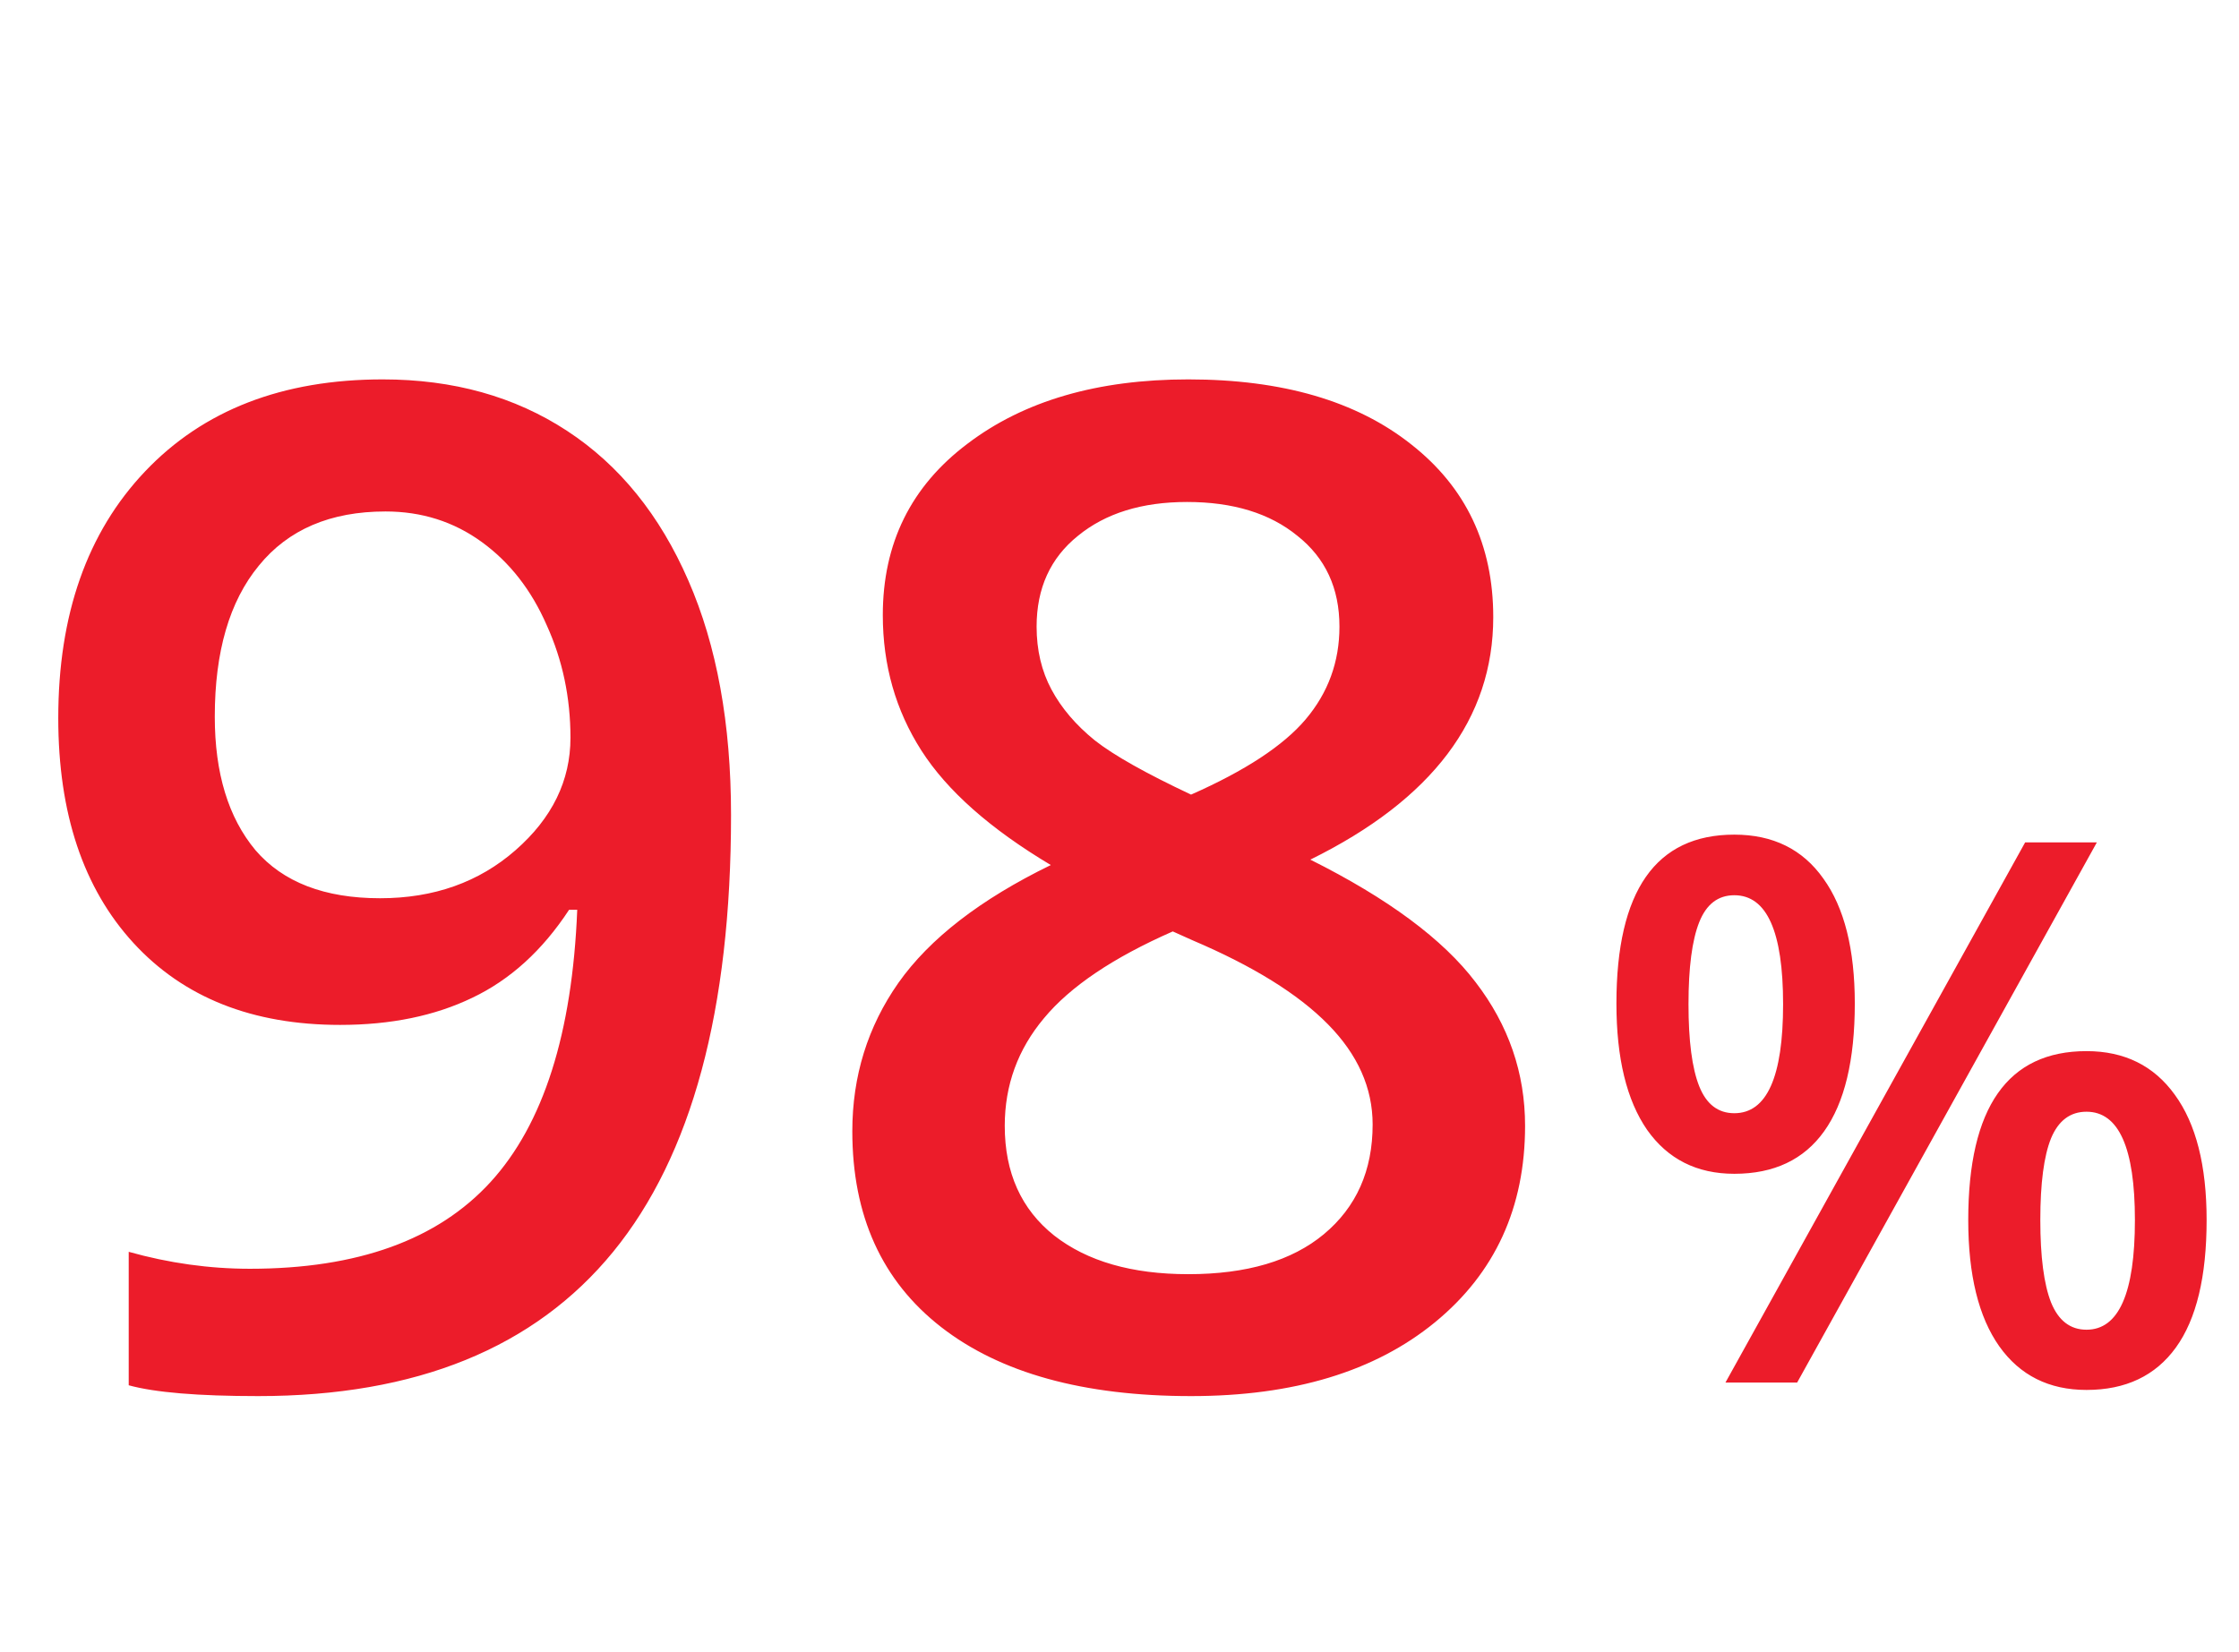<svg width="84" height="62" viewBox="0 0 84 62" fill="none" xmlns="http://www.w3.org/2000/svg">
<g clip-path="url(#clip0)">
<path d="M27.426 30.581C27.426 37.901 25.952 43.366 23.003 46.975C20.055 50.584 15.615 52.389 9.684 52.389C7.431 52.389 5.812 52.254 4.829 51.983V46.975C6.338 47.399 7.854 47.611 9.379 47.611C13.412 47.611 16.42 46.526 18.403 44.357C20.385 42.188 21.47 38.782 21.656 34.139H21.351C20.352 35.664 19.14 36.766 17.716 37.443C16.31 38.121 14.658 38.46 12.76 38.46C9.472 38.46 6.888 37.435 5.007 35.385C3.126 33.334 2.186 30.521 2.186 26.946C2.186 23.065 3.27 19.981 5.439 17.694C7.625 15.389 10.599 14.237 14.361 14.237C17.005 14.237 19.309 14.88 21.275 16.168C23.241 17.456 24.757 19.329 25.825 21.786C26.892 24.226 27.426 27.157 27.426 30.581ZM14.463 19.193C12.396 19.193 10.811 19.871 9.71 21.227C8.608 22.565 8.058 24.455 8.058 26.895C8.058 29.013 8.566 30.682 9.583 31.902C10.616 33.105 12.175 33.707 14.26 33.707C16.276 33.707 17.971 33.105 19.343 31.902C20.716 30.699 21.402 29.293 21.402 27.683C21.402 26.175 21.105 24.768 20.512 23.463C19.936 22.142 19.123 21.099 18.072 20.337C17.022 19.574 15.819 19.193 14.463 19.193ZM44.583 14.237C48.108 14.237 50.896 15.05 52.946 16.677C54.996 18.287 56.022 20.447 56.022 23.158C56.022 26.971 53.734 30.004 49.159 32.258C52.073 33.715 54.141 35.249 55.361 36.859C56.598 38.469 57.216 40.265 57.216 42.247C57.216 45.315 56.089 47.772 53.836 49.619C51.582 51.466 48.532 52.389 44.685 52.389C40.652 52.389 37.526 51.525 35.306 49.797C33.086 48.068 31.976 45.62 31.976 42.451C31.976 40.383 32.552 38.528 33.704 36.884C34.874 35.224 36.78 33.749 39.423 32.461C37.153 31.106 35.535 29.674 34.569 28.166C33.603 26.658 33.12 24.963 33.12 23.082C33.12 20.388 34.179 18.244 36.297 16.651C38.415 15.041 41.177 14.237 44.583 14.237ZM37.695 42.247C37.695 44.01 38.314 45.382 39.551 46.365C40.788 47.331 42.465 47.814 44.583 47.814C46.769 47.814 48.464 47.314 49.667 46.314C50.887 45.298 51.497 43.925 51.497 42.197C51.497 40.824 50.938 39.57 49.819 38.435C48.701 37.299 47.007 36.249 44.736 35.283L43.999 34.952C41.762 35.935 40.152 37.02 39.169 38.206C38.187 39.375 37.695 40.722 37.695 42.247ZM44.533 18.837C42.838 18.837 41.474 19.261 40.44 20.108C39.407 20.939 38.89 22.074 38.89 23.514C38.89 24.395 39.076 25.183 39.449 25.878C39.822 26.573 40.364 27.208 41.076 27.785C41.787 28.344 42.99 29.021 44.685 29.818C46.718 28.92 48.15 27.979 48.981 26.997C49.828 25.997 50.252 24.836 50.252 23.514C50.252 22.074 49.726 20.939 48.676 20.108C47.642 19.261 46.261 18.837 44.533 18.837ZM63.347 37.684C63.347 39.061 63.481 40.087 63.749 40.762C64.017 41.436 64.456 41.774 65.066 41.774C66.286 41.774 66.896 40.41 66.896 37.684C66.896 34.957 66.286 33.594 65.066 33.594C64.456 33.594 64.017 33.931 63.749 34.606C63.481 35.281 63.347 36.306 63.347 37.684ZM69.586 37.656C69.586 39.782 69.202 41.381 68.435 42.453C67.677 43.516 66.554 44.047 65.066 44.047C63.661 44.047 62.57 43.498 61.794 42.398C61.027 41.288 60.643 39.708 60.643 37.656C60.643 33.432 62.117 31.32 65.066 31.32C66.517 31.32 67.631 31.87 68.407 32.97C69.193 34.06 69.586 35.623 69.586 37.656ZM76.546 45.781C76.546 47.158 76.68 48.188 76.948 48.872C77.225 49.556 77.669 49.898 78.279 49.898C79.489 49.898 80.095 48.526 80.095 45.781C80.095 43.072 79.489 41.718 78.279 41.718C77.669 41.718 77.225 42.051 76.948 42.717C76.68 43.382 76.546 44.403 76.546 45.781ZM82.785 45.781C82.785 47.906 82.401 49.501 81.634 50.564C80.867 51.627 79.748 52.158 78.279 52.158C76.874 52.158 75.783 51.613 75.007 50.522C74.23 49.422 73.842 47.842 73.842 45.781C73.842 41.556 75.321 39.444 78.279 39.444C79.702 39.444 80.807 39.99 81.592 41.081C82.387 42.171 82.785 43.738 82.785 45.781ZM78.667 31.611L67.423 51.881H64.733L75.977 31.611H78.667Z" fill="#EC1C2A"/>
</g>
<defs>
<clipPath id="clip0">
<rect width="84" height="62" fill="white"/>
</clipPath>
</defs>
</svg>
